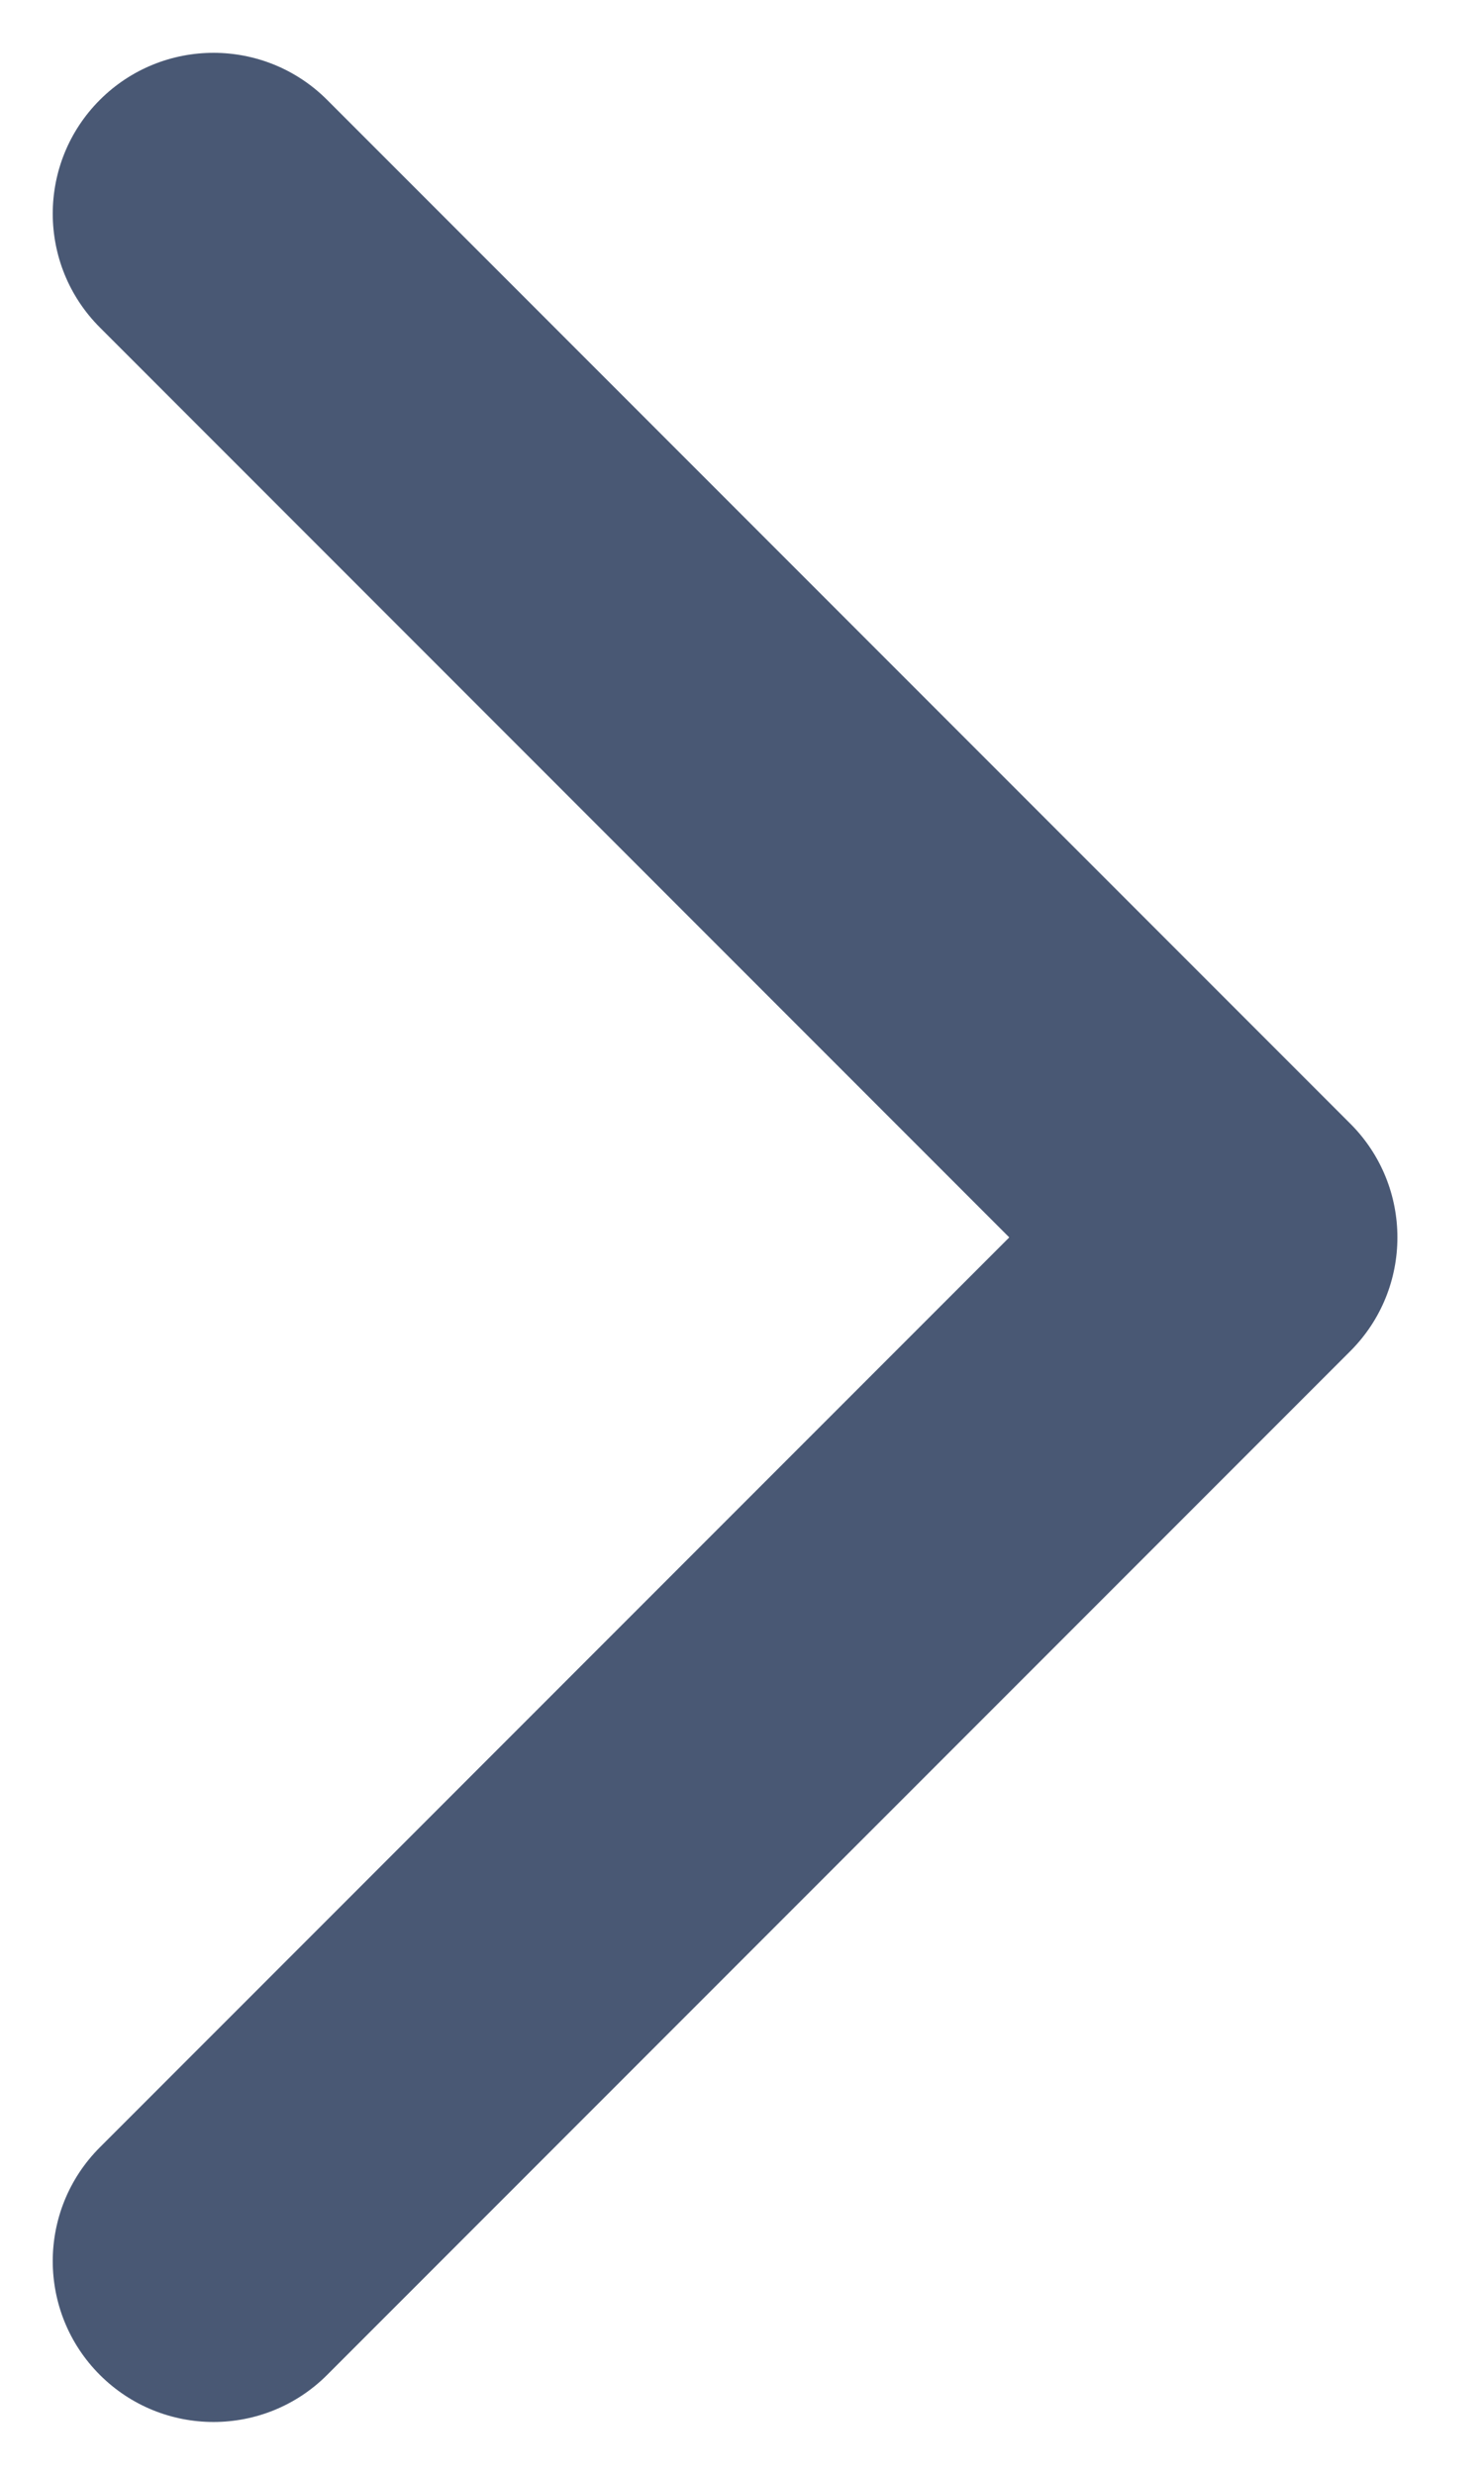 <svg width="30" height="50" viewBox="0 0 30 50" fill="none" xmlns="http://www.w3.org/2000/svg">
<g filter="url(#filter0_d)">
<path d="M27.297 26.298C28.567 25.029 28.567 22.971 27.297 21.702L6.614 1.019C5.345 -0.25 3.287 -0.25 2.018 1.019C0.749 2.288 0.749 4.346 2.018 5.615L20.403 24L2.018 42.385C0.749 43.654 0.749 45.712 2.018 46.981C3.287 48.25 5.345 48.25 6.614 46.981L27.297 26.298ZM23.75 27.25H24.999V20.75H23.75V27.25Z" fill="#495874"/>
</g>
<defs>
<filter id="filter0_d" x="0.066" y="0.067" width="29.183" height="49.866" filterUnits="userSpaceOnUse" color-interpolation-filters="sRGB">
<feFlood flood-opacity="0" result="BackgroundImageFix"/>
<feColorMatrix in="SourceAlpha" type="matrix" values="0 0 0 0 0 0 0 0 0 0 0 0 0 0 0 0 0 0 127 0"/>
<feOffset dy="1"/>
<feGaussianBlur stdDeviation="0.5"/>
<feColorMatrix type="matrix" values="0 0 0 0 0 0 0 0 0 0 0 0 0 0 0 0 0 0 0.25 0"/>
<feBlend mode="normal" in2="BackgroundImageFix" result="effect1_dropShadow"/>
<feBlend mode="normal" in="SourceGraphic" in2="effect1_dropShadow" result="shape"/>
</filter>
</defs>
</svg>
